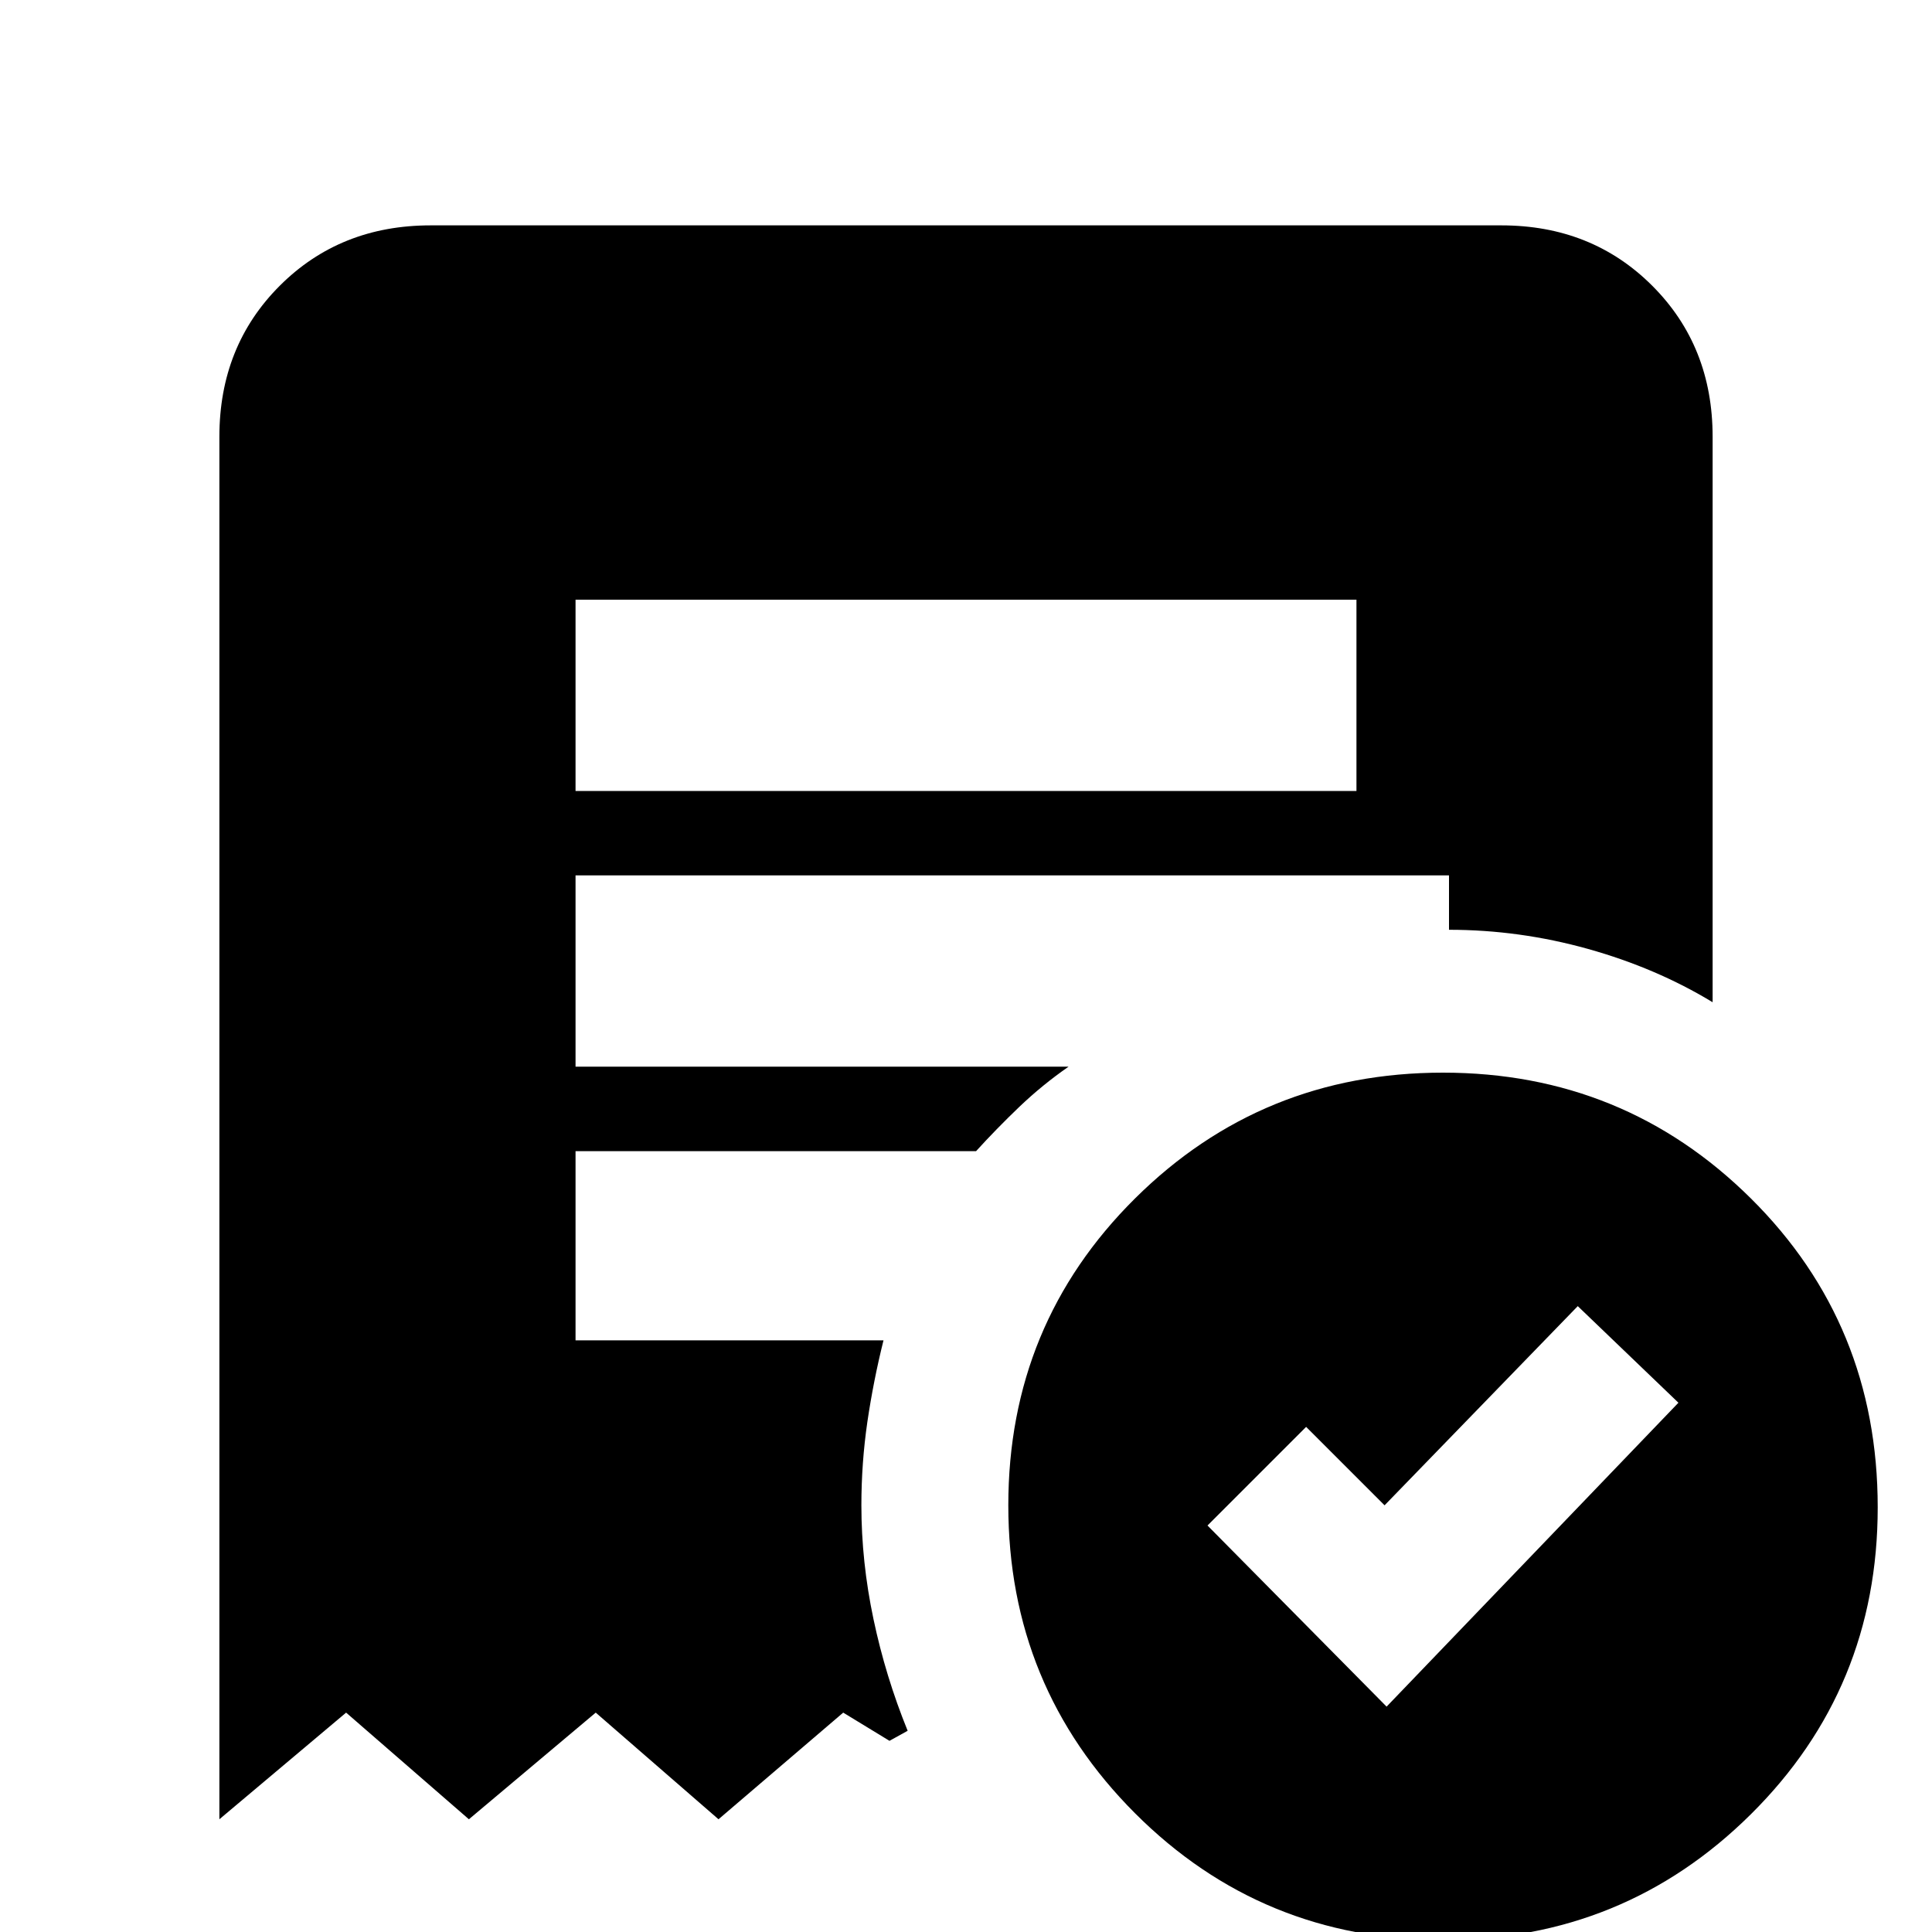 <svg xmlns="http://www.w3.org/2000/svg" height="20" width="20"><path d="m14.354 17.667 3.021-3.146-1.042-1-2 2.062-.812-.812-1.021 1.021ZM5.958 8.188h8.084v-1.98H5.958Zm8.98 11.895q-1.876 0-3.188-1.312-1.312-1.313-1.312-3.188 0-1.875 1.312-3.177t3.188-1.302q1.874 0 3.187 1.302 1.313 1.302 1.313 3.198 0 1.875-1.313 3.177t-3.187 1.302Zm-12.667-1.25V4.521q0-.938.625-1.563t1.562-.625h11.084q.937 0 1.562.625t.625 1.563v5.854q-.583-.354-1.291-.552-.709-.198-1.438-.198v-.563H5.958v1.98h5.104q-.27.187-.51.416-.24.23-.448.459H5.958v1.958h3.188q-.104.417-.167.844-.062.427-.062.864 0 .584.125 1.177.125.594.354 1.157l-.188.104-.479-.292-1.291 1.104-1.271-1.104-1.313 1.104-1.271-1.104Z"/></svg>